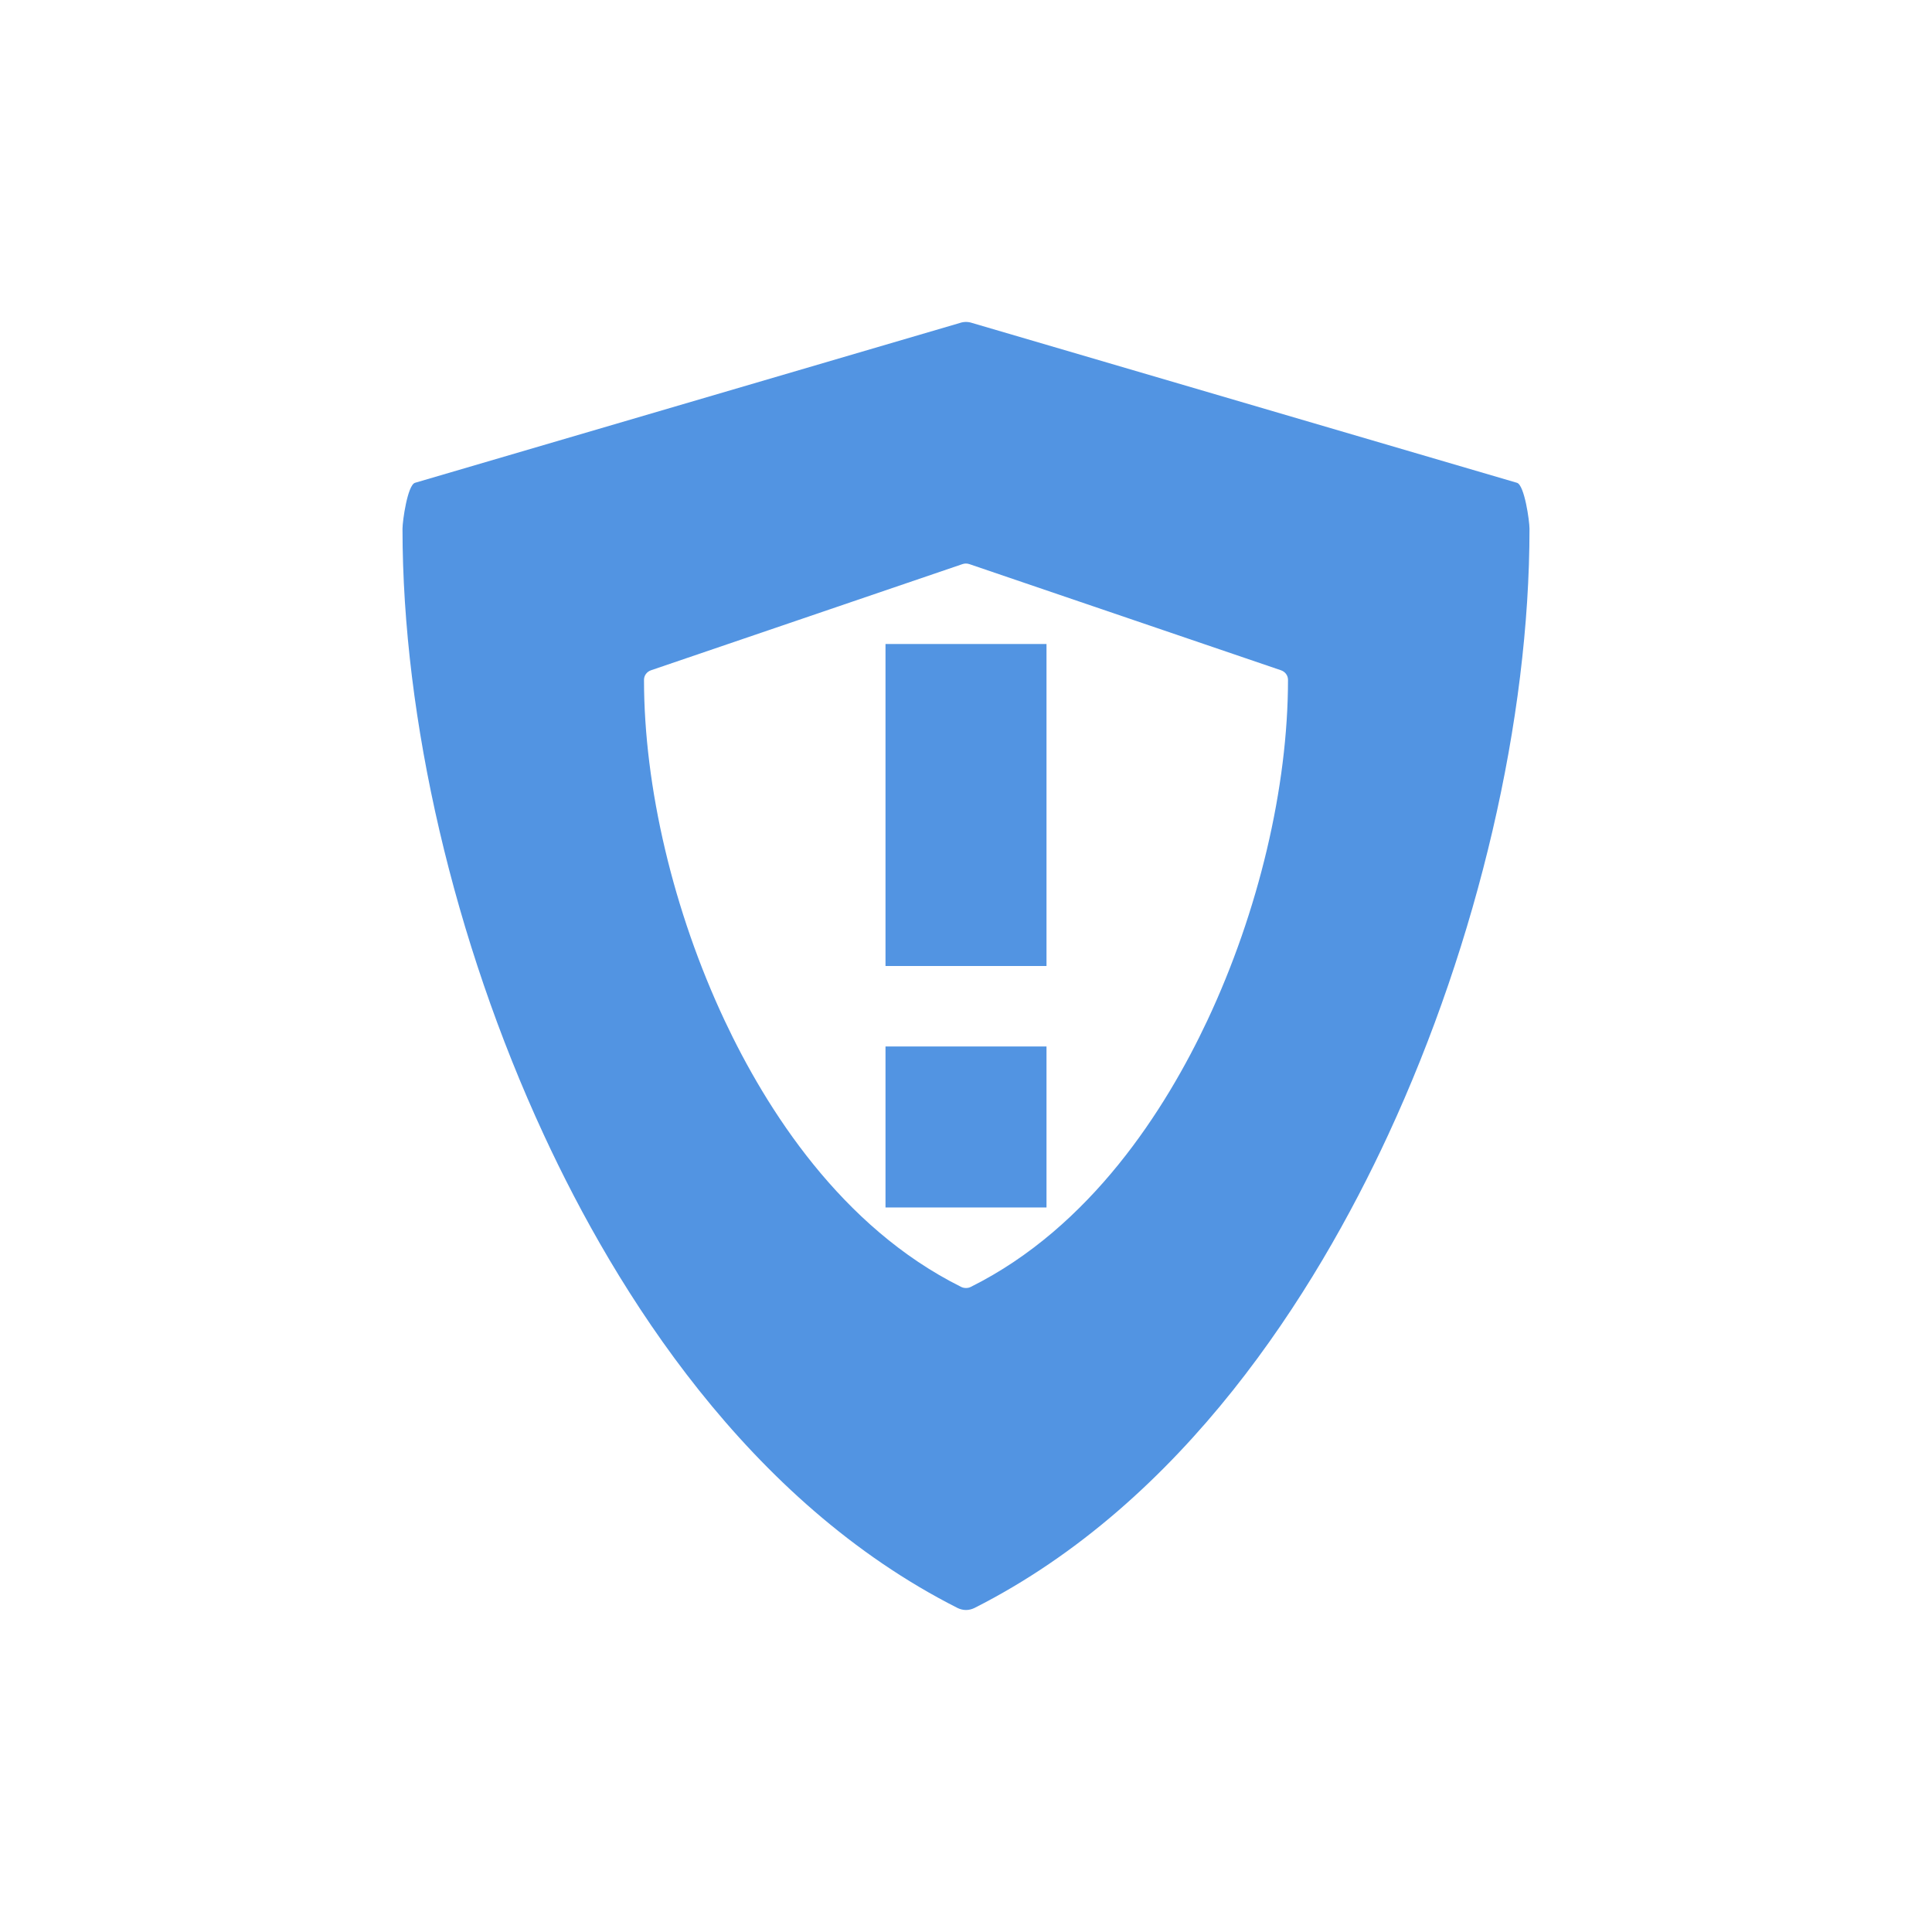 <svg height="24" width="24" xmlns="http://www.w3.org/2000/svg"><path d="m10.924 3.012-6.77 1.986c-.092.032-.154.474-.154.57 0 2.372.639 5.117 1.754 7.526.904 1.954 2.53 4.56 5.141 5.881.033.016.069.025.105.025.036 0 .072-.009.105-.025 2.611-1.321 4.236-3.927 5.141-5.881 1.115-2.409 1.754-5.154 1.754-7.526 0-.096-.062-.538-.154-.57l-6.77-1.986c-.05-.017-.103-.017-.152 0zm .031 2.996c.028-.01.059-.01.088 0l3.869 1.318c.053.018.088.065.088.119 0 1.334-.365 2.877-1.002 4.232-.517 1.099-1.446 2.566-2.938 3.309-.018.01-.039.014-.06.014s-.042-.004-.061-.014c-1.491-.742-2.42-2.209-2.937-3.308-.637-1.355-1.002-2.898-1.002-4.233 0-.054.035-.101.088-.119l3.867-1.318zm-.955.992v4h2v-4zm0 5v2h2v-2z" fill="#5294e2" transform="matrix(1 0 0 1 1 1)"/></svg>